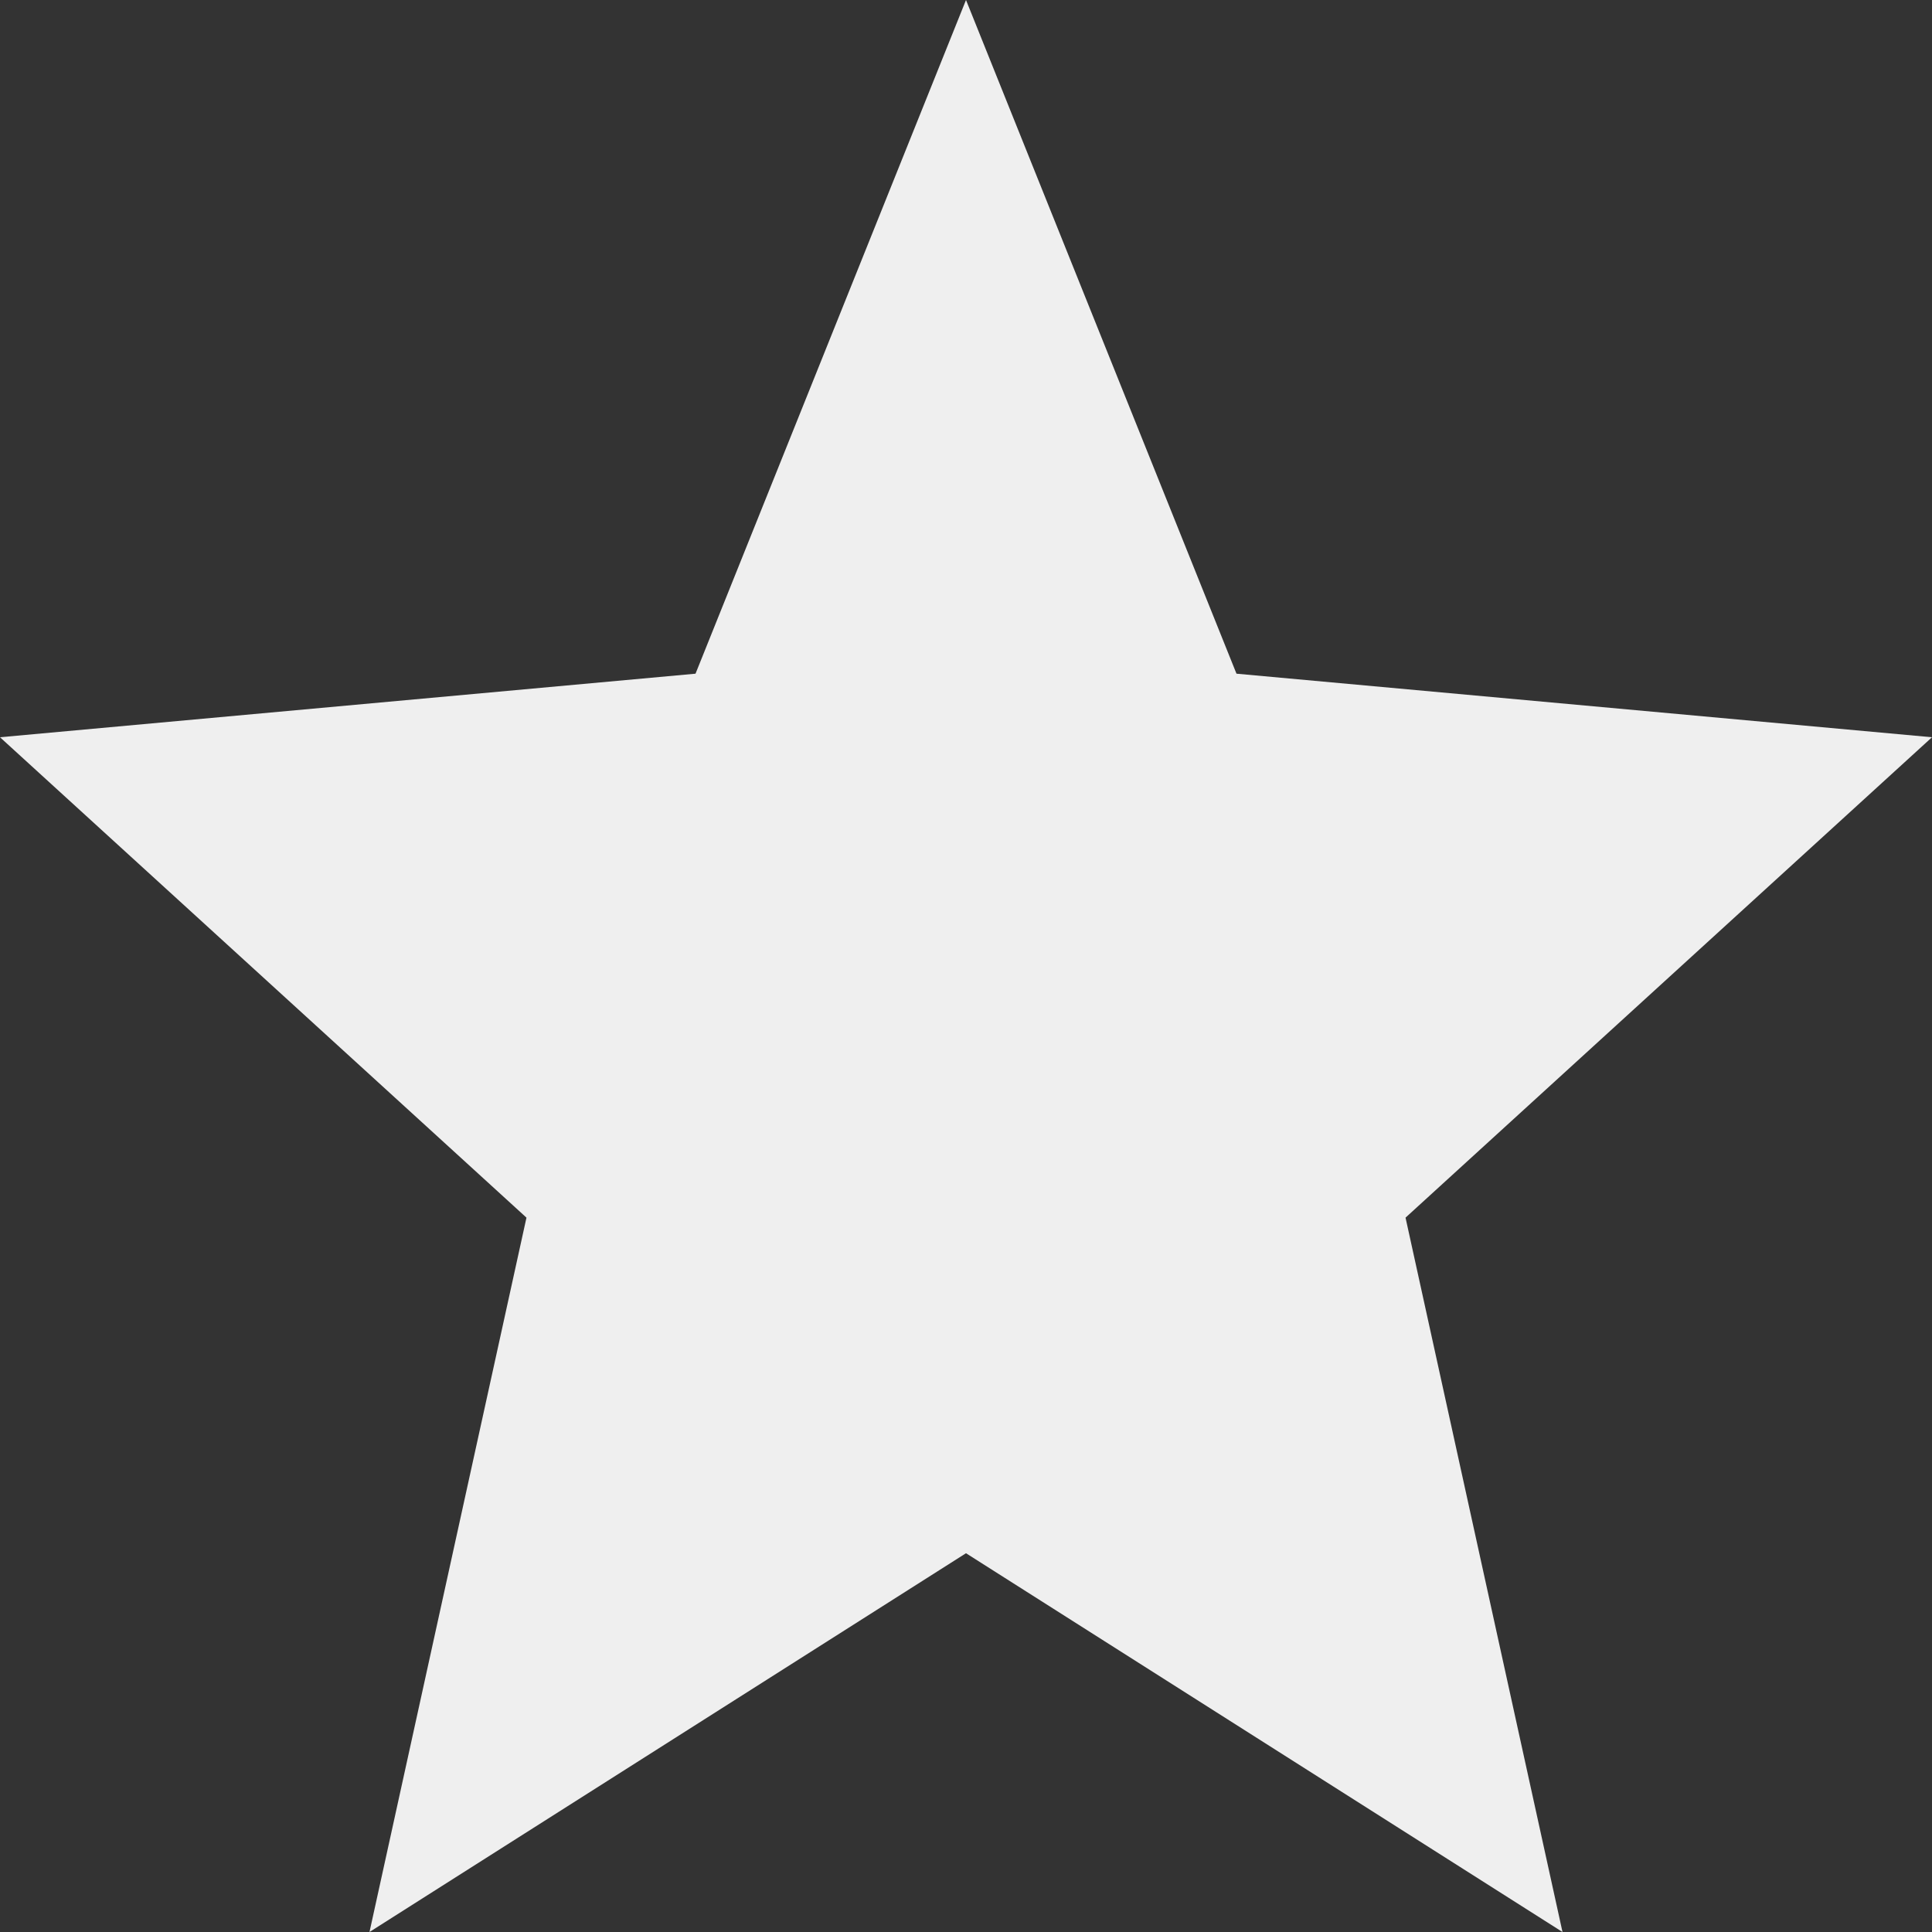 <svg width="20" height="20" viewBox="0 0 20 20" fill="none" xmlns="http://www.w3.org/2000/svg">
<rect x="0" y="0" width="20" height="20" fill="#333333" stroke="none"/>
<path d="M3.825 20L5.45 12.605L0 7.632L7.2 6.974L10 0L12.8 6.974L20 7.632L14.55 12.605L16.175 20L10 16.079L3.825 20Z" fill="#EFEFEF"/>
</svg>
